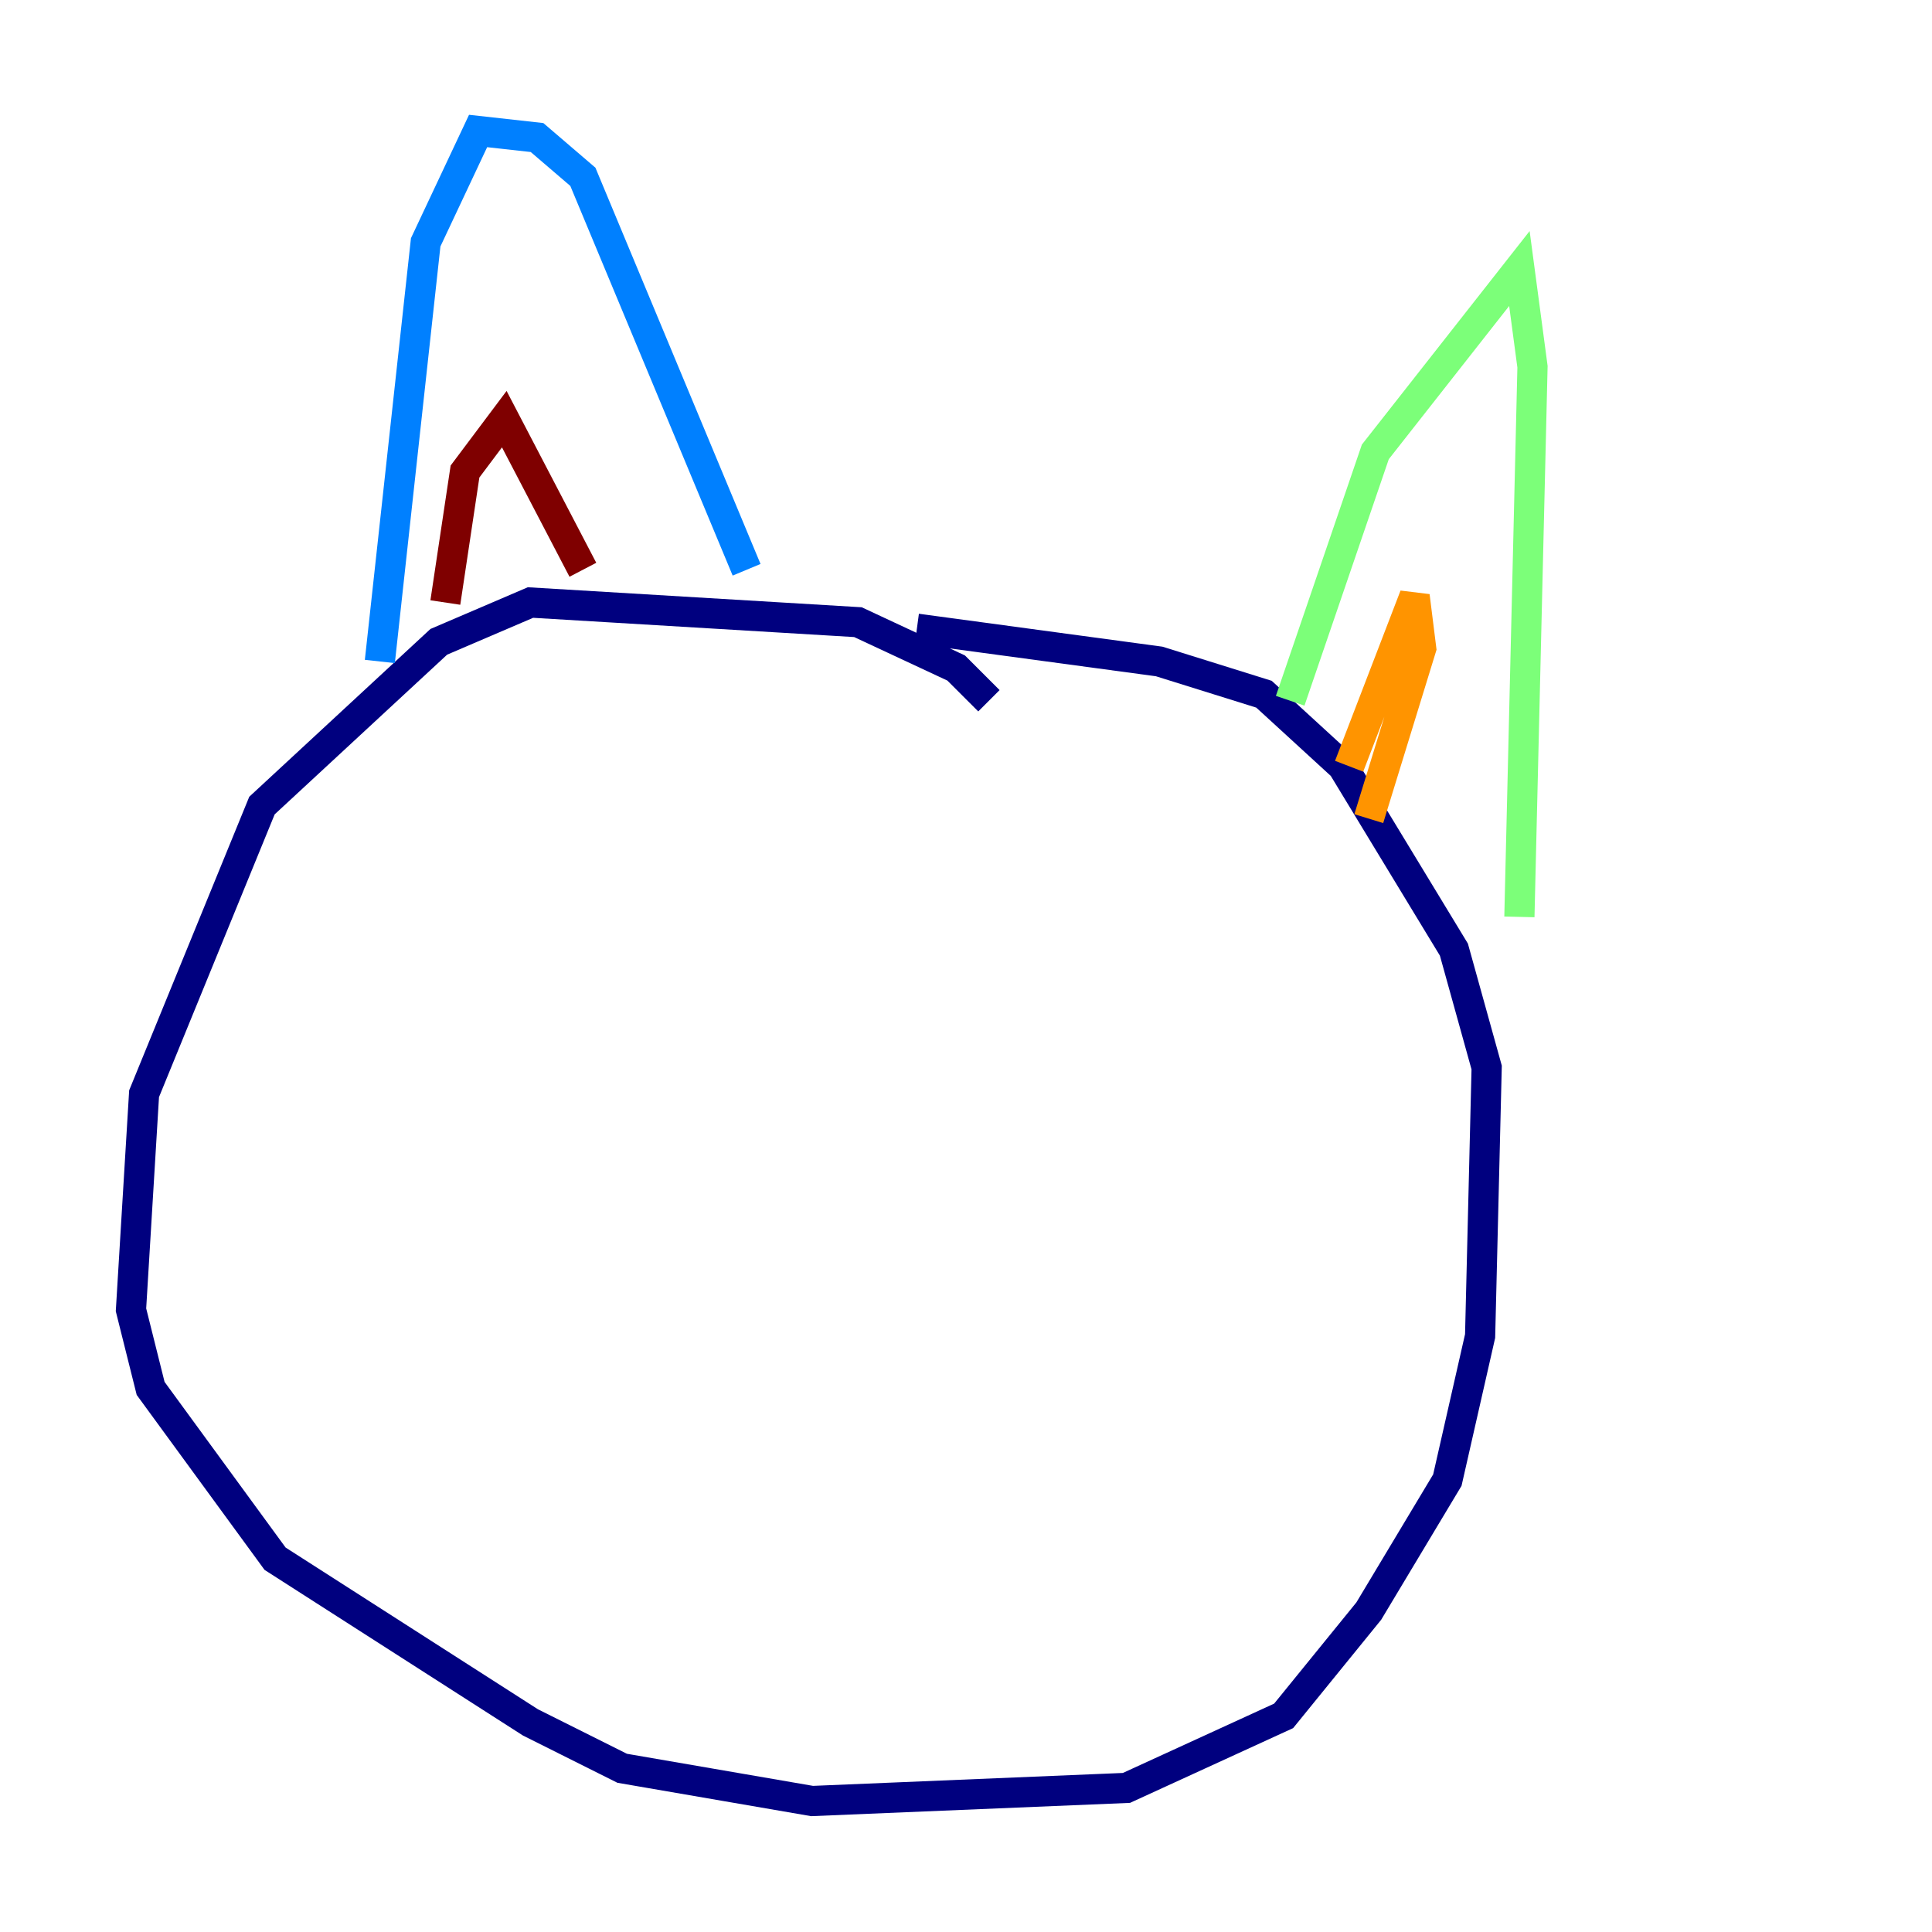 <?xml version="1.0" encoding="utf-8" ?>
<svg baseProfile="tiny" height="128" version="1.2" viewBox="0,0,128,128" width="128" xmlns="http://www.w3.org/2000/svg" xmlns:ev="http://www.w3.org/2001/xml-events" xmlns:xlink="http://www.w3.org/1999/xlink"><defs /><polyline fill="none" points="65.519,46.427 63.349,44.258 56.841,41.22 35.146,39.919 29.071,42.522 17.356,53.37 9.546,72.461 8.678,86.78 9.98,91.986 18.224,103.268 35.146,114.115 41.22,117.153 53.803,119.322 74.63,118.454 85.044,113.681 90.685,106.739 95.891,98.061 98.061,88.515 98.495,70.725 96.325,62.915 88.949,50.766 83.742,45.993 76.8,43.824 60.746,41.654" stroke="#00007f" stroke-width="2" /><polyline fill="none" points="25.166,43.824 28.203,16.054 31.675,8.678 35.58,9.112 38.617,11.715 49.464,37.749" stroke="#0080ff" stroke-width="2" /><polyline fill="none" points="85.478,46.427 91.119,29.939 100.664,17.79 101.532,24.298 100.664,60.746" stroke="#7cff79" stroke-width="2" /><polyline fill="none" points="89.383,50.766 93.722,39.485 94.156,42.956 90.685,54.237" stroke="#ff9400" stroke-width="2" /><polyline fill="none" points="29.505,39.919 30.807,31.241 33.41,27.77 38.617,37.749" stroke="#7f0000" stroke-width="2" /></svg>